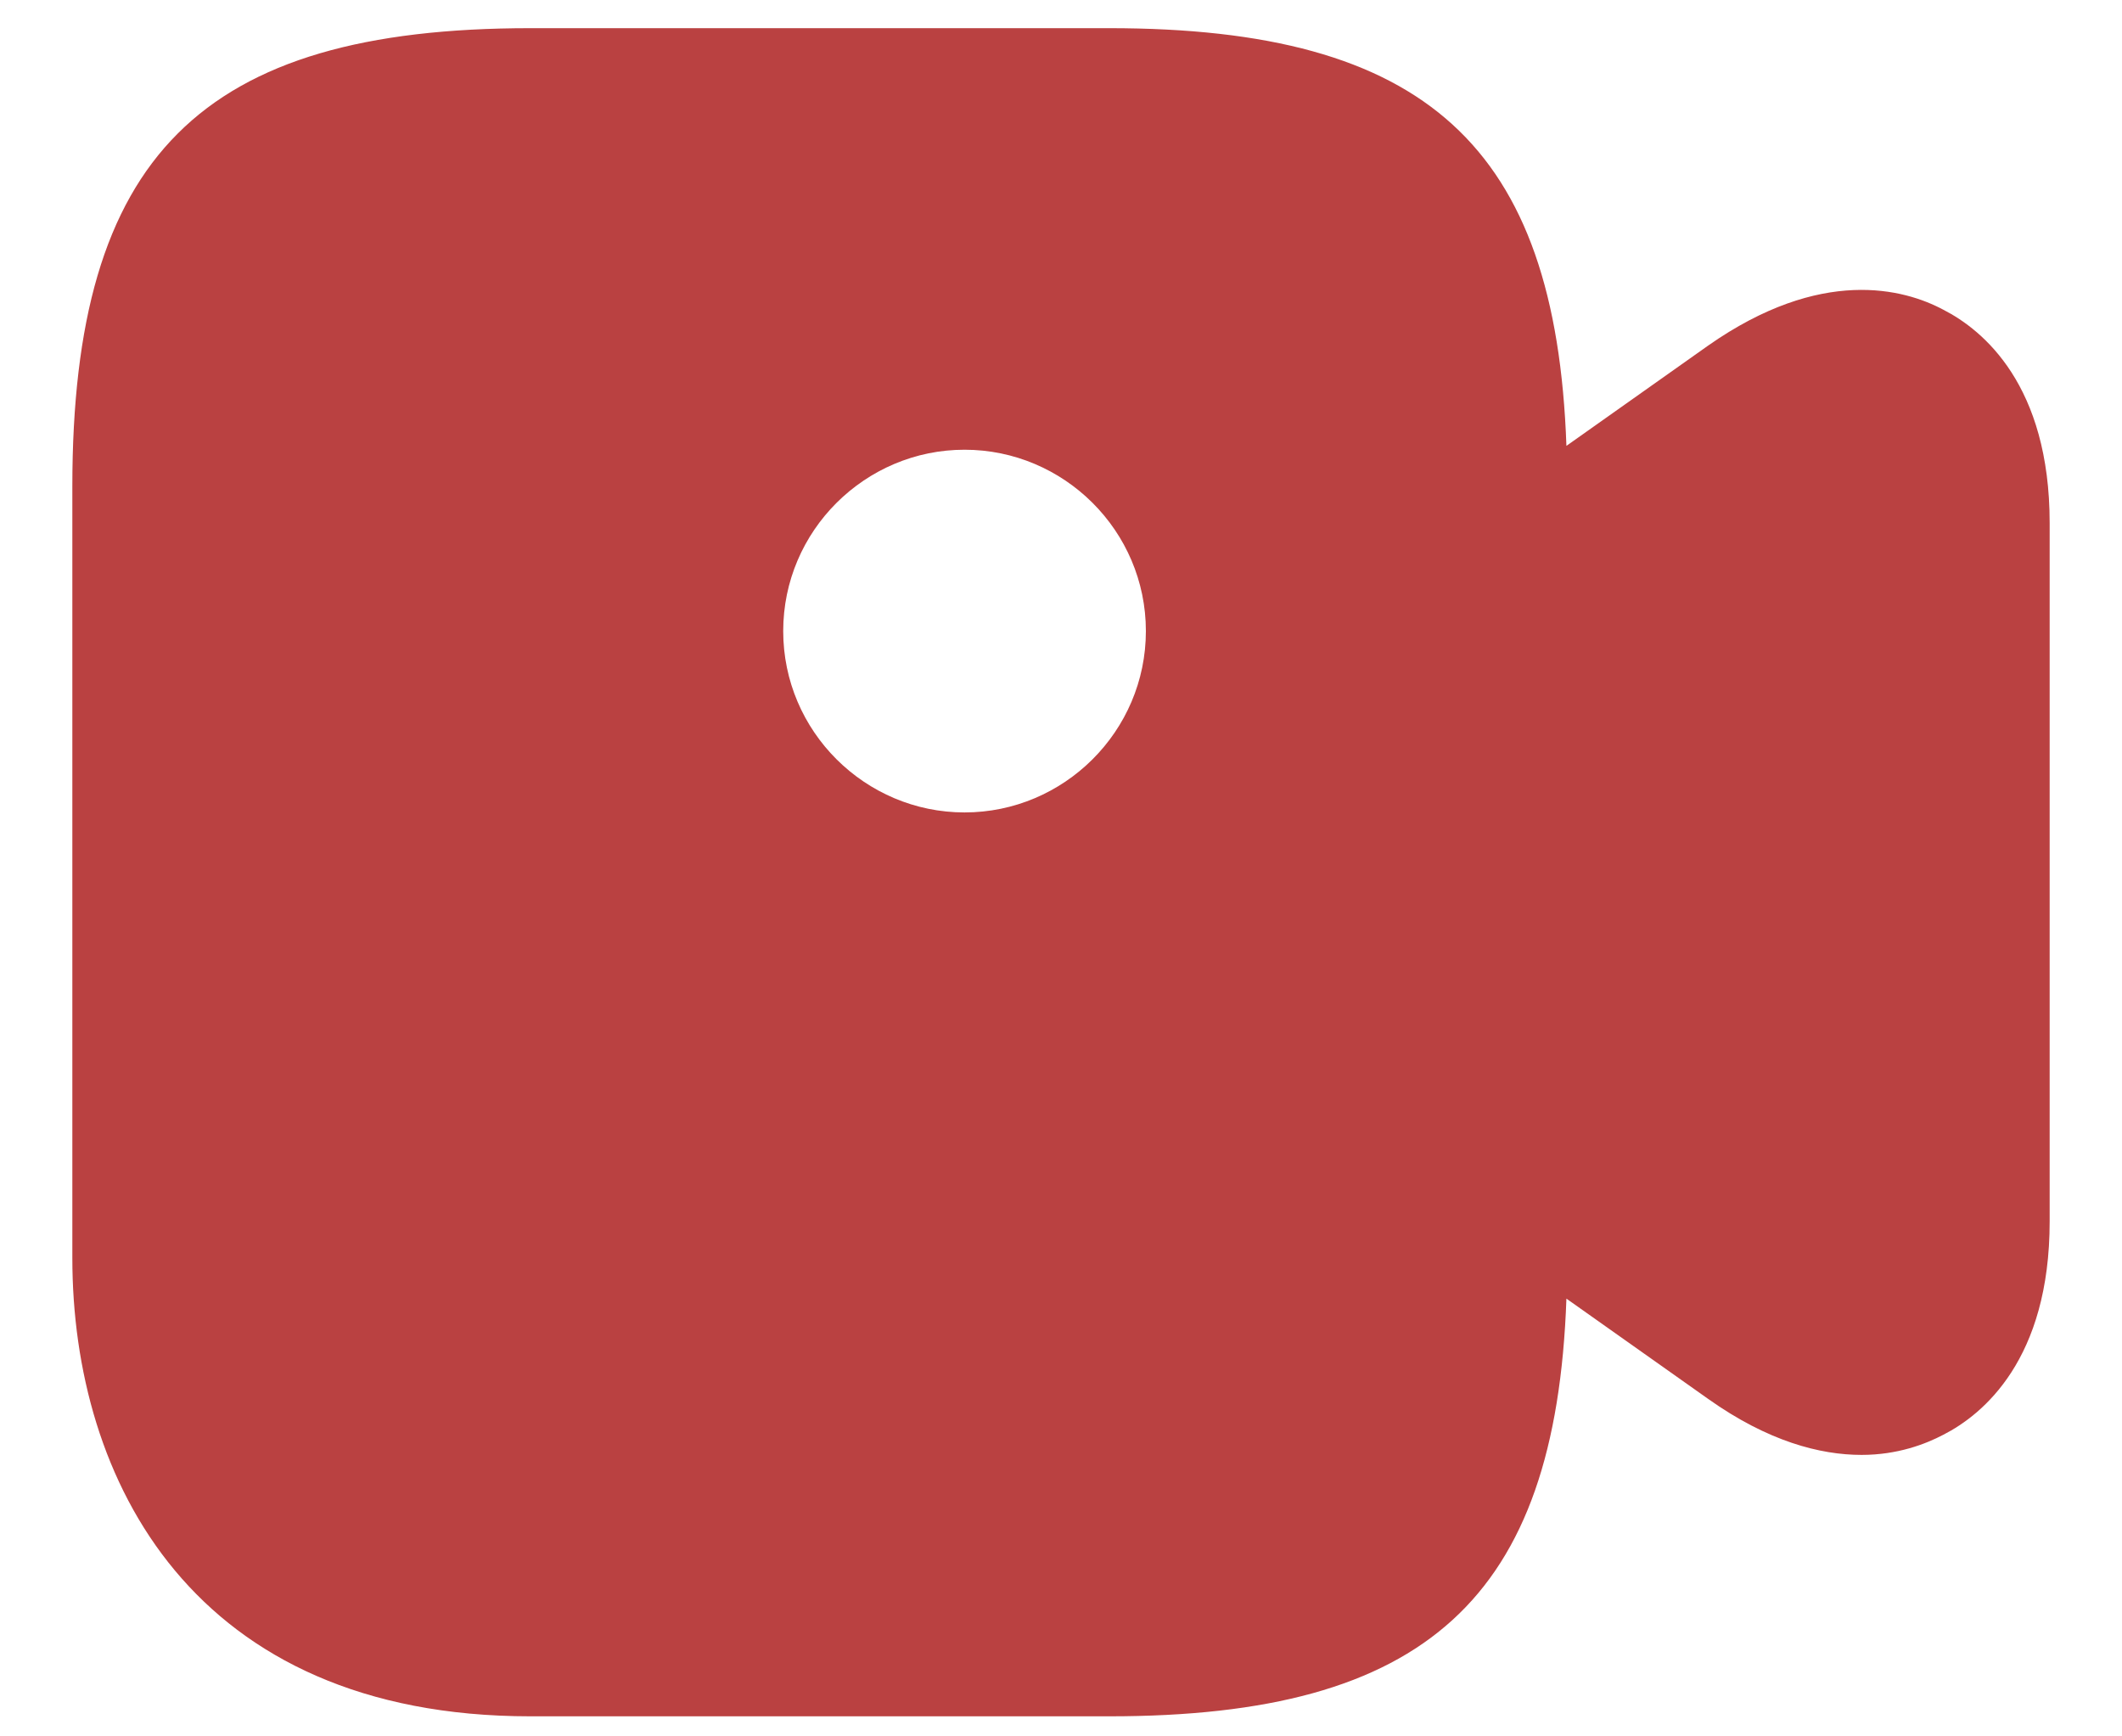 <svg width="22" height="18" viewBox="0 0 22 18" fill="none" xmlns="http://www.w3.org/2000/svg">
<path d="M20.15 3.212C19.74 2.992 18.88 2.762 17.71 3.582L16.24 4.622C16.13 1.512 14.78 0.292 11.5 0.292H5.5C2.08 0.292 0.75 1.622 0.75 5.042V13.042C0.75 15.342 2 17.792 5.5 17.792H11.5C14.78 17.792 16.13 16.572 16.24 13.462L17.71 14.502C18.33 14.942 18.87 15.082 19.3 15.082C19.67 15.082 19.96 14.972 20.15 14.872C20.56 14.662 21.25 14.092 21.25 12.662V5.422C21.25 3.992 20.56 3.422 20.15 3.212ZM10 8.422C8.97 8.422 8.12 7.582 8.12 6.542C8.12 5.502 8.97 4.662 10 4.662C11.03 4.662 11.88 5.502 11.88 6.542C11.88 7.582 11.03 8.422 10 8.422Z" fill="#BA4141"/>
</svg>
